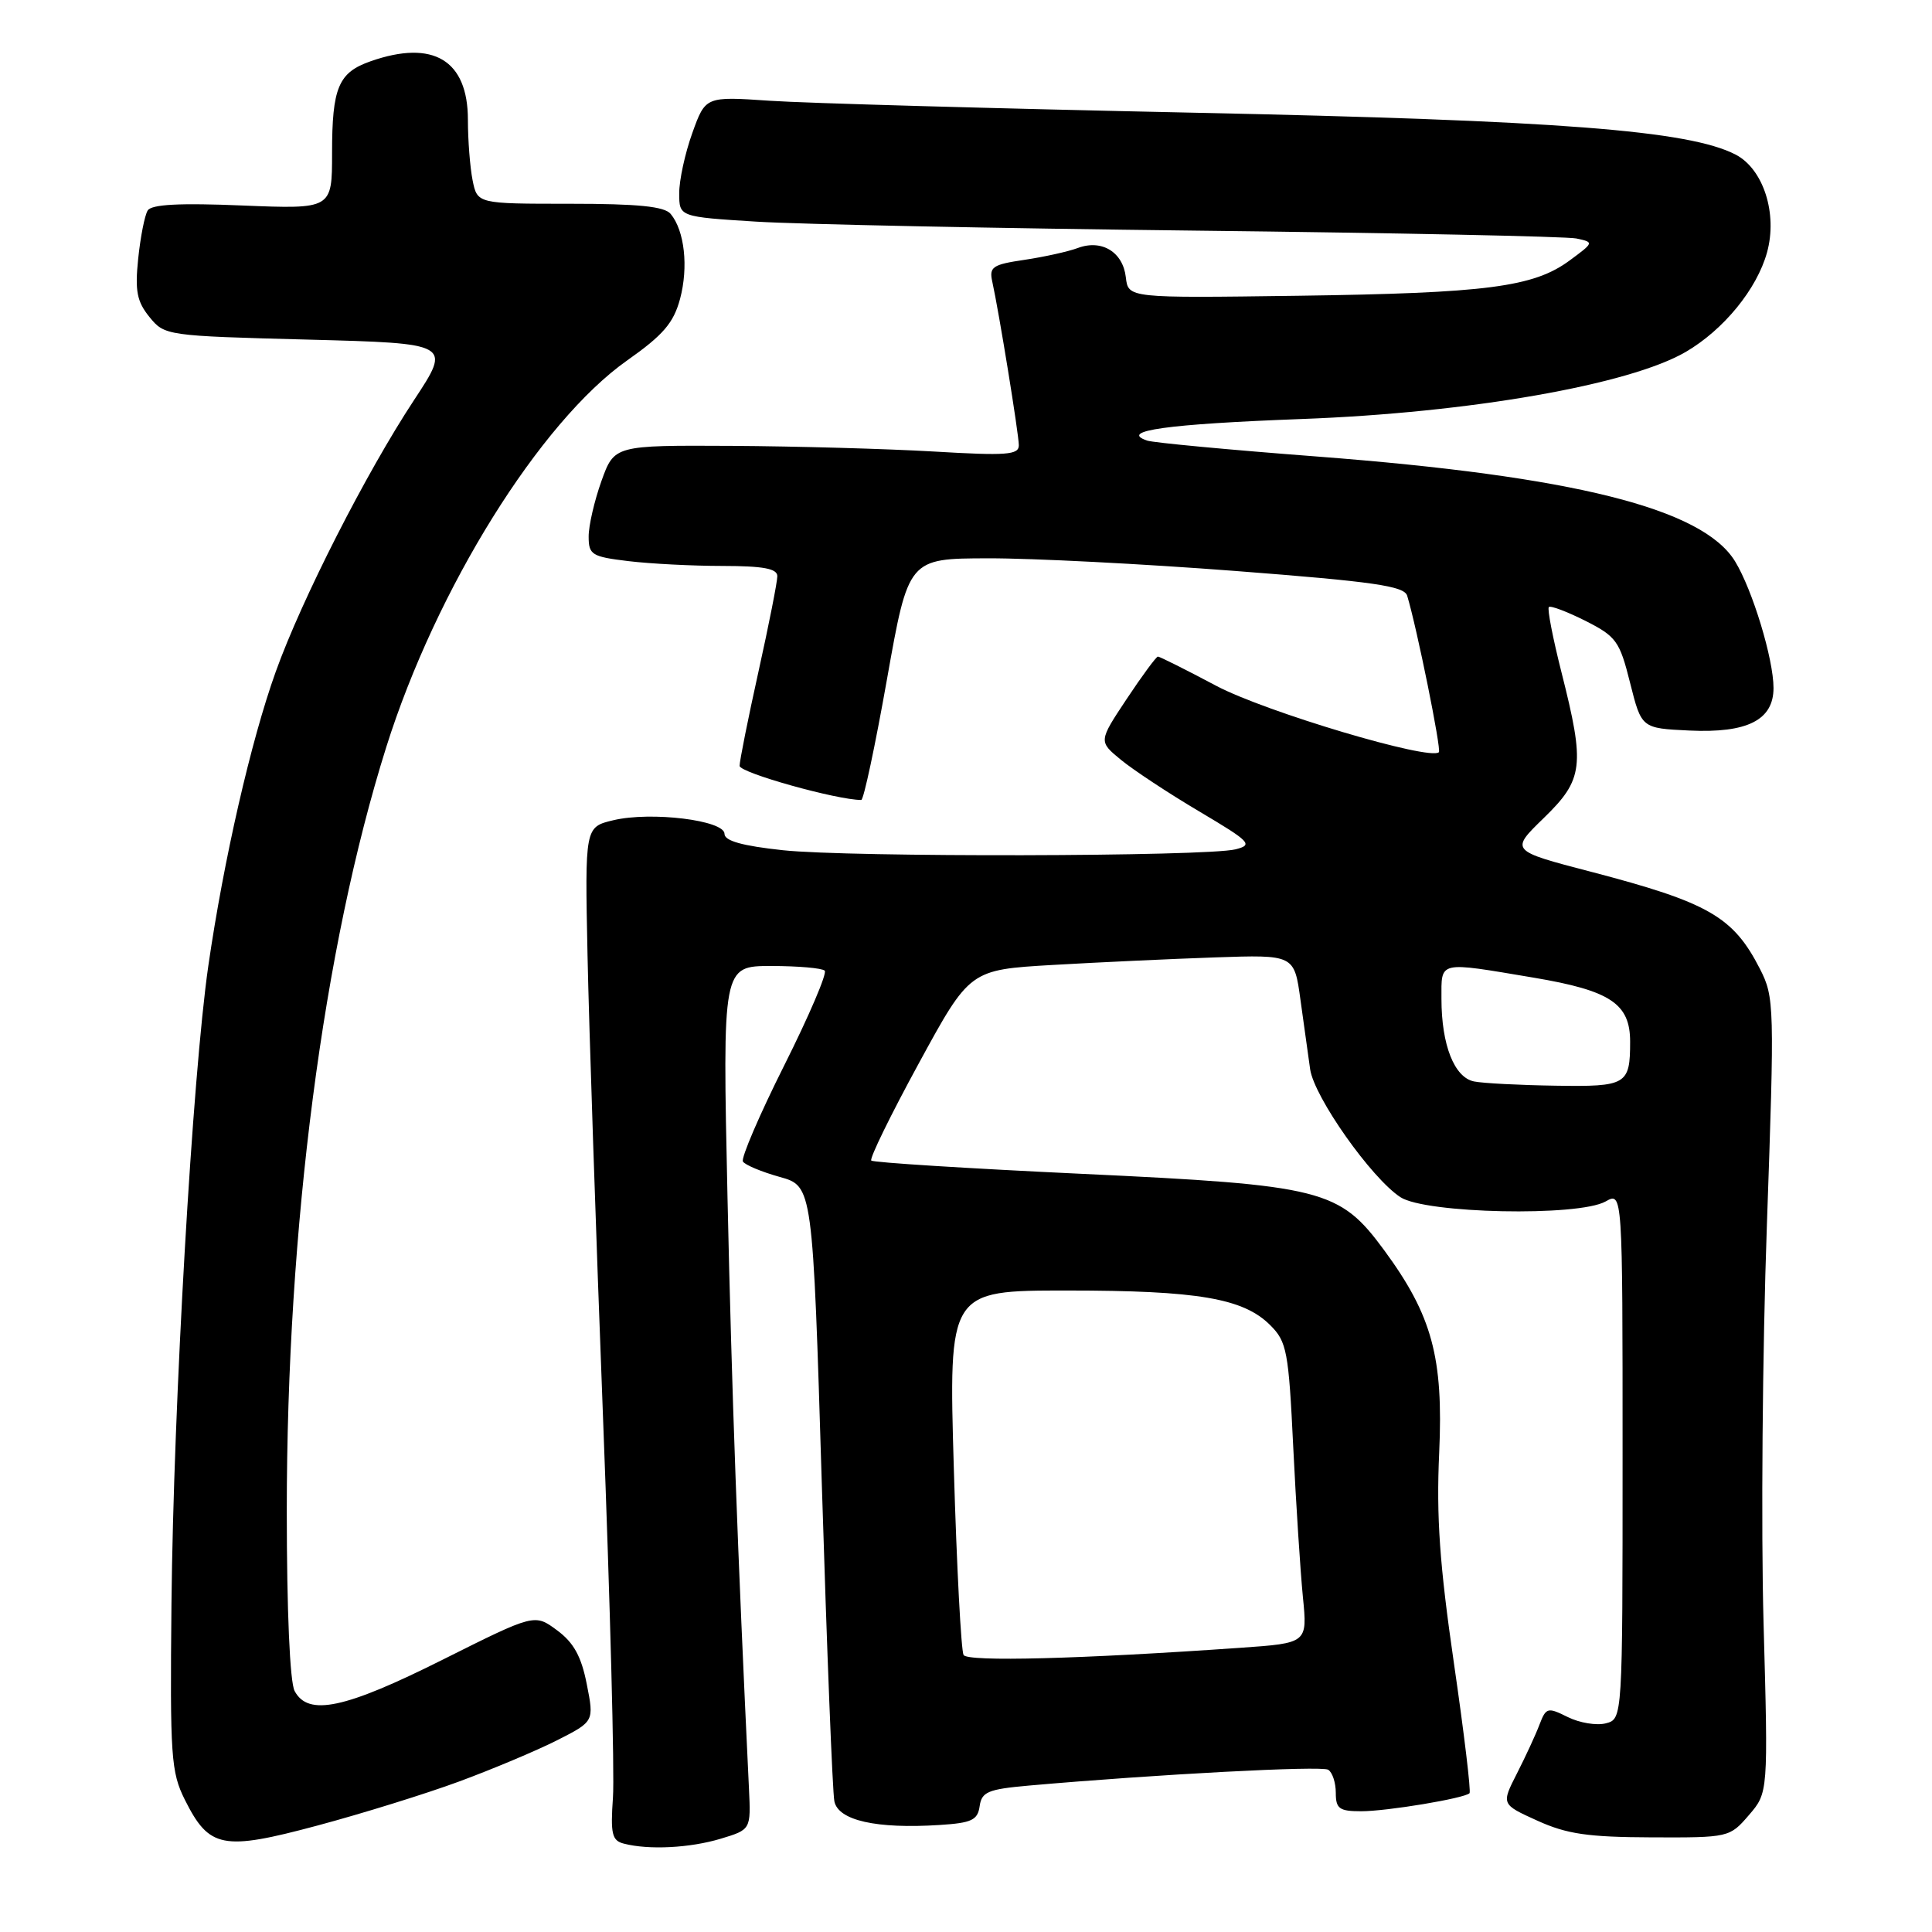 <?xml version="1.0" encoding="UTF-8" standalone="no"?>
<!DOCTYPE svg PUBLIC "-//W3C//DTD SVG 1.1//EN" "http://www.w3.org/Graphics/SVG/1.1/DTD/svg11.dtd" >
<svg xmlns="http://www.w3.org/2000/svg" xmlns:xlink="http://www.w3.org/1999/xlink" version="1.1" viewBox="0 0 256 256">
 <g >
 <path fill="currentColor"
d=" M 60.86 236.05 C 65.27 234.42 71.10 231.97 73.81 230.60 C 78.73 228.10 78.73 228.10 77.75 223.16 C 77.03 219.48 76.02 217.65 73.81 216.02 C 70.84 213.82 70.84 213.82 58.67 219.91 C 45.66 226.43 40.84 227.44 39.04 224.07 C 38.41 222.90 38.00 213.41 38.00 200.21 C 38.00 162.60 42.82 125.57 51.18 99.00 C 57.79 78.00 71.55 55.91 83.10 47.76 C 87.87 44.40 89.25 42.80 90.11 39.61 C 91.24 35.38 90.71 30.57 88.87 28.35 C 88.05 27.35 84.55 27.00 75.50 27.00 C 63.25 27.00 63.25 27.00 62.62 23.88 C 62.28 22.16 62.00 18.56 62.00 15.88 C 62.00 7.98 57.42 5.21 49.13 8.11 C 44.84 9.60 44.00 11.59 44.00 20.29 C 44.00 27.71 44.00 27.71 32.14 27.23 C 23.77 26.88 20.07 27.08 19.57 27.89 C 19.17 28.53 18.61 31.40 18.31 34.28 C 17.87 38.55 18.14 39.95 19.80 42.00 C 21.80 44.47 22.03 44.51 40.82 45.00 C 59.81 45.50 59.81 45.50 54.87 53.00 C 48.53 62.62 39.98 79.40 36.54 89.00 C 33.25 98.15 29.64 113.93 27.60 128.00 C 25.51 142.50 22.99 186.04 22.72 212.50 C 22.52 232.76 22.66 234.82 24.50 238.49 C 27.72 244.92 29.50 245.26 42.04 241.90 C 47.98 240.31 56.45 237.68 60.86 236.05 Z  M 95.50 243.64 C 99.50 242.43 99.50 242.43 99.24 236.97 C 97.72 205.24 96.97 184.72 96.40 158.75 C 95.73 128.00 95.73 128.00 102.20 128.00 C 105.76 128.00 108.94 128.28 109.28 128.62 C 109.62 128.96 107.21 134.60 103.92 141.16 C 100.63 147.72 98.17 153.46 98.44 153.91 C 98.72 154.36 100.92 155.28 103.32 155.95 C 107.69 157.17 107.69 157.17 108.90 196.84 C 109.57 218.65 110.31 237.49 110.56 238.69 C 111.08 241.22 116.13 242.36 124.50 241.82 C 128.75 241.55 129.55 241.18 129.81 239.32 C 130.08 237.43 130.92 237.08 136.31 236.60 C 153.28 235.10 175.10 233.95 175.99 234.50 C 176.55 234.84 177.00 236.22 177.00 237.56 C 177.00 239.66 177.46 240.00 180.36 240.00 C 183.79 240.00 194.04 238.29 194.72 237.61 C 194.93 237.40 194.00 229.64 192.65 220.37 C 190.76 207.35 190.31 200.99 190.70 192.50 C 191.27 179.86 189.76 174.30 183.41 165.66 C 177.47 157.59 175.32 157.04 143.37 155.54 C 128.27 154.83 115.70 154.04 115.45 153.78 C 115.19 153.52 118.02 147.73 121.74 140.91 C 128.50 128.50 128.50 128.50 139.50 127.86 C 145.55 127.51 155.22 127.06 161.00 126.86 C 171.50 126.50 171.50 126.50 172.32 132.50 C 172.77 135.80 173.35 139.93 173.60 141.68 C 174.14 145.38 181.71 156.11 185.56 158.63 C 188.88 160.81 209.14 161.23 212.75 159.20 C 215.00 157.93 215.00 157.93 215.00 192.85 C 215.00 227.77 215.00 227.77 212.78 228.35 C 211.56 228.67 209.29 228.29 207.74 227.52 C 205.07 226.19 204.86 226.25 203.99 228.52 C 203.49 229.85 202.14 232.76 201.00 235.00 C 198.92 239.08 198.92 239.08 203.71 241.25 C 207.61 243.02 210.41 243.43 218.83 243.46 C 229.08 243.50 229.19 243.47 231.73 240.52 C 234.30 237.54 234.30 237.54 233.68 215.02 C 233.34 202.63 233.53 178.95 234.12 162.38 C 235.14 133.21 235.12 132.15 233.20 128.38 C 229.66 121.46 226.41 119.59 210.80 115.51 C 200.10 112.72 200.10 112.72 204.55 108.40 C 209.82 103.28 210.04 101.48 206.91 89.11 C 205.76 84.57 205.00 80.66 205.23 80.44 C 205.45 80.21 207.63 81.04 210.07 82.26 C 214.17 84.34 214.61 84.94 216.00 90.50 C 217.51 96.50 217.51 96.50 223.85 96.80 C 231.54 97.16 235.00 95.41 235.00 91.16 C 235.00 87.33 232.22 78.17 229.91 74.39 C 225.62 67.37 208.56 63.10 174.50 60.49 C 162.95 59.61 152.82 58.66 152.00 58.38 C 148.20 57.08 154.63 56.19 172.50 55.52 C 194.68 54.70 215.94 50.98 223.39 46.62 C 228.41 43.68 232.80 38.30 234.14 33.45 C 235.56 28.31 233.66 22.39 229.97 20.48 C 223.77 17.28 206.52 15.95 158.00 14.93 C 131.88 14.38 106.67 13.67 101.99 13.35 C 93.48 12.77 93.48 12.77 91.73 17.64 C 90.77 20.31 89.99 23.90 90.00 25.62 C 90.00 28.73 90.00 28.73 100.25 29.37 C 105.89 29.72 132.10 30.26 158.50 30.56 C 184.90 30.86 207.57 31.33 208.88 31.60 C 211.23 32.10 211.22 32.13 207.99 34.51 C 203.21 38.04 197.03 38.84 172.00 39.19 C 149.50 39.50 149.50 39.50 149.18 36.75 C 148.80 33.39 145.99 31.68 142.82 32.86 C 141.54 33.34 138.36 34.04 135.75 34.43 C 131.52 35.05 131.05 35.37 131.48 37.31 C 132.37 41.34 134.99 57.48 135.00 59.00 C 135.00 60.28 133.38 60.40 123.75 59.83 C 117.56 59.47 105.50 59.13 96.95 59.08 C 81.40 59.00 81.40 59.00 79.69 63.75 C 78.76 66.36 77.99 69.67 78.00 71.11 C 78.00 73.51 78.42 73.77 83.25 74.35 C 86.14 74.70 91.76 74.99 95.75 74.99 C 101.16 75.00 103.00 75.34 103.00 76.35 C 103.00 77.09 101.88 82.78 100.50 89.00 C 99.12 95.22 98.00 100.83 98.00 101.48 C 98.00 102.39 110.89 106.00 114.12 106.00 C 114.44 106.00 115.97 98.80 117.53 90.00 C 120.37 74.00 120.37 74.00 130.93 73.98 C 136.75 73.96 151.51 74.72 163.74 75.66 C 182.04 77.07 186.07 77.65 186.46 78.94 C 187.75 83.21 191.01 99.32 190.66 99.67 C 189.50 100.83 167.69 94.33 161.17 90.88 C 157.14 88.74 153.66 87.00 153.43 87.00 C 153.21 87.00 151.34 89.53 149.29 92.62 C 145.56 98.24 145.56 98.24 148.53 100.68 C 150.16 102.02 154.82 105.10 158.89 107.51 C 165.70 111.55 166.08 111.94 163.72 112.54 C 159.82 113.51 112.56 113.61 103.75 112.66 C 98.35 112.08 96.00 111.42 96.00 110.49 C 96.00 108.69 86.28 107.50 81.29 108.68 C 77.50 109.58 77.50 109.58 77.85 126.54 C 78.04 135.87 78.97 163.52 79.91 188.00 C 80.85 212.48 81.44 235.05 81.22 238.16 C 80.88 243.01 81.09 243.89 82.66 244.29 C 85.97 245.15 91.42 244.87 95.50 243.64 Z  M 127.68 219.30 C 127.36 218.77 126.77 207.69 126.39 194.67 C 125.69 171.00 125.69 171.00 141.40 171.00 C 158.72 171.00 164.76 172.03 168.32 175.60 C 170.51 177.78 170.75 179.05 171.36 191.73 C 171.73 199.31 172.31 208.25 172.64 211.61 C 173.25 217.72 173.25 217.72 164.37 218.34 C 143.10 219.83 128.25 220.21 127.68 219.30 Z  M 195.33 143.30 C 192.71 142.79 191.00 138.47 191.00 132.35 C 191.00 127.27 190.44 127.40 203.25 129.55 C 213.39 131.26 216.00 132.99 216.00 138.03 C 216.00 143.73 215.53 144.01 206.14 143.86 C 201.39 143.79 196.52 143.54 195.33 143.30 Z "/>
</g>
</svg>